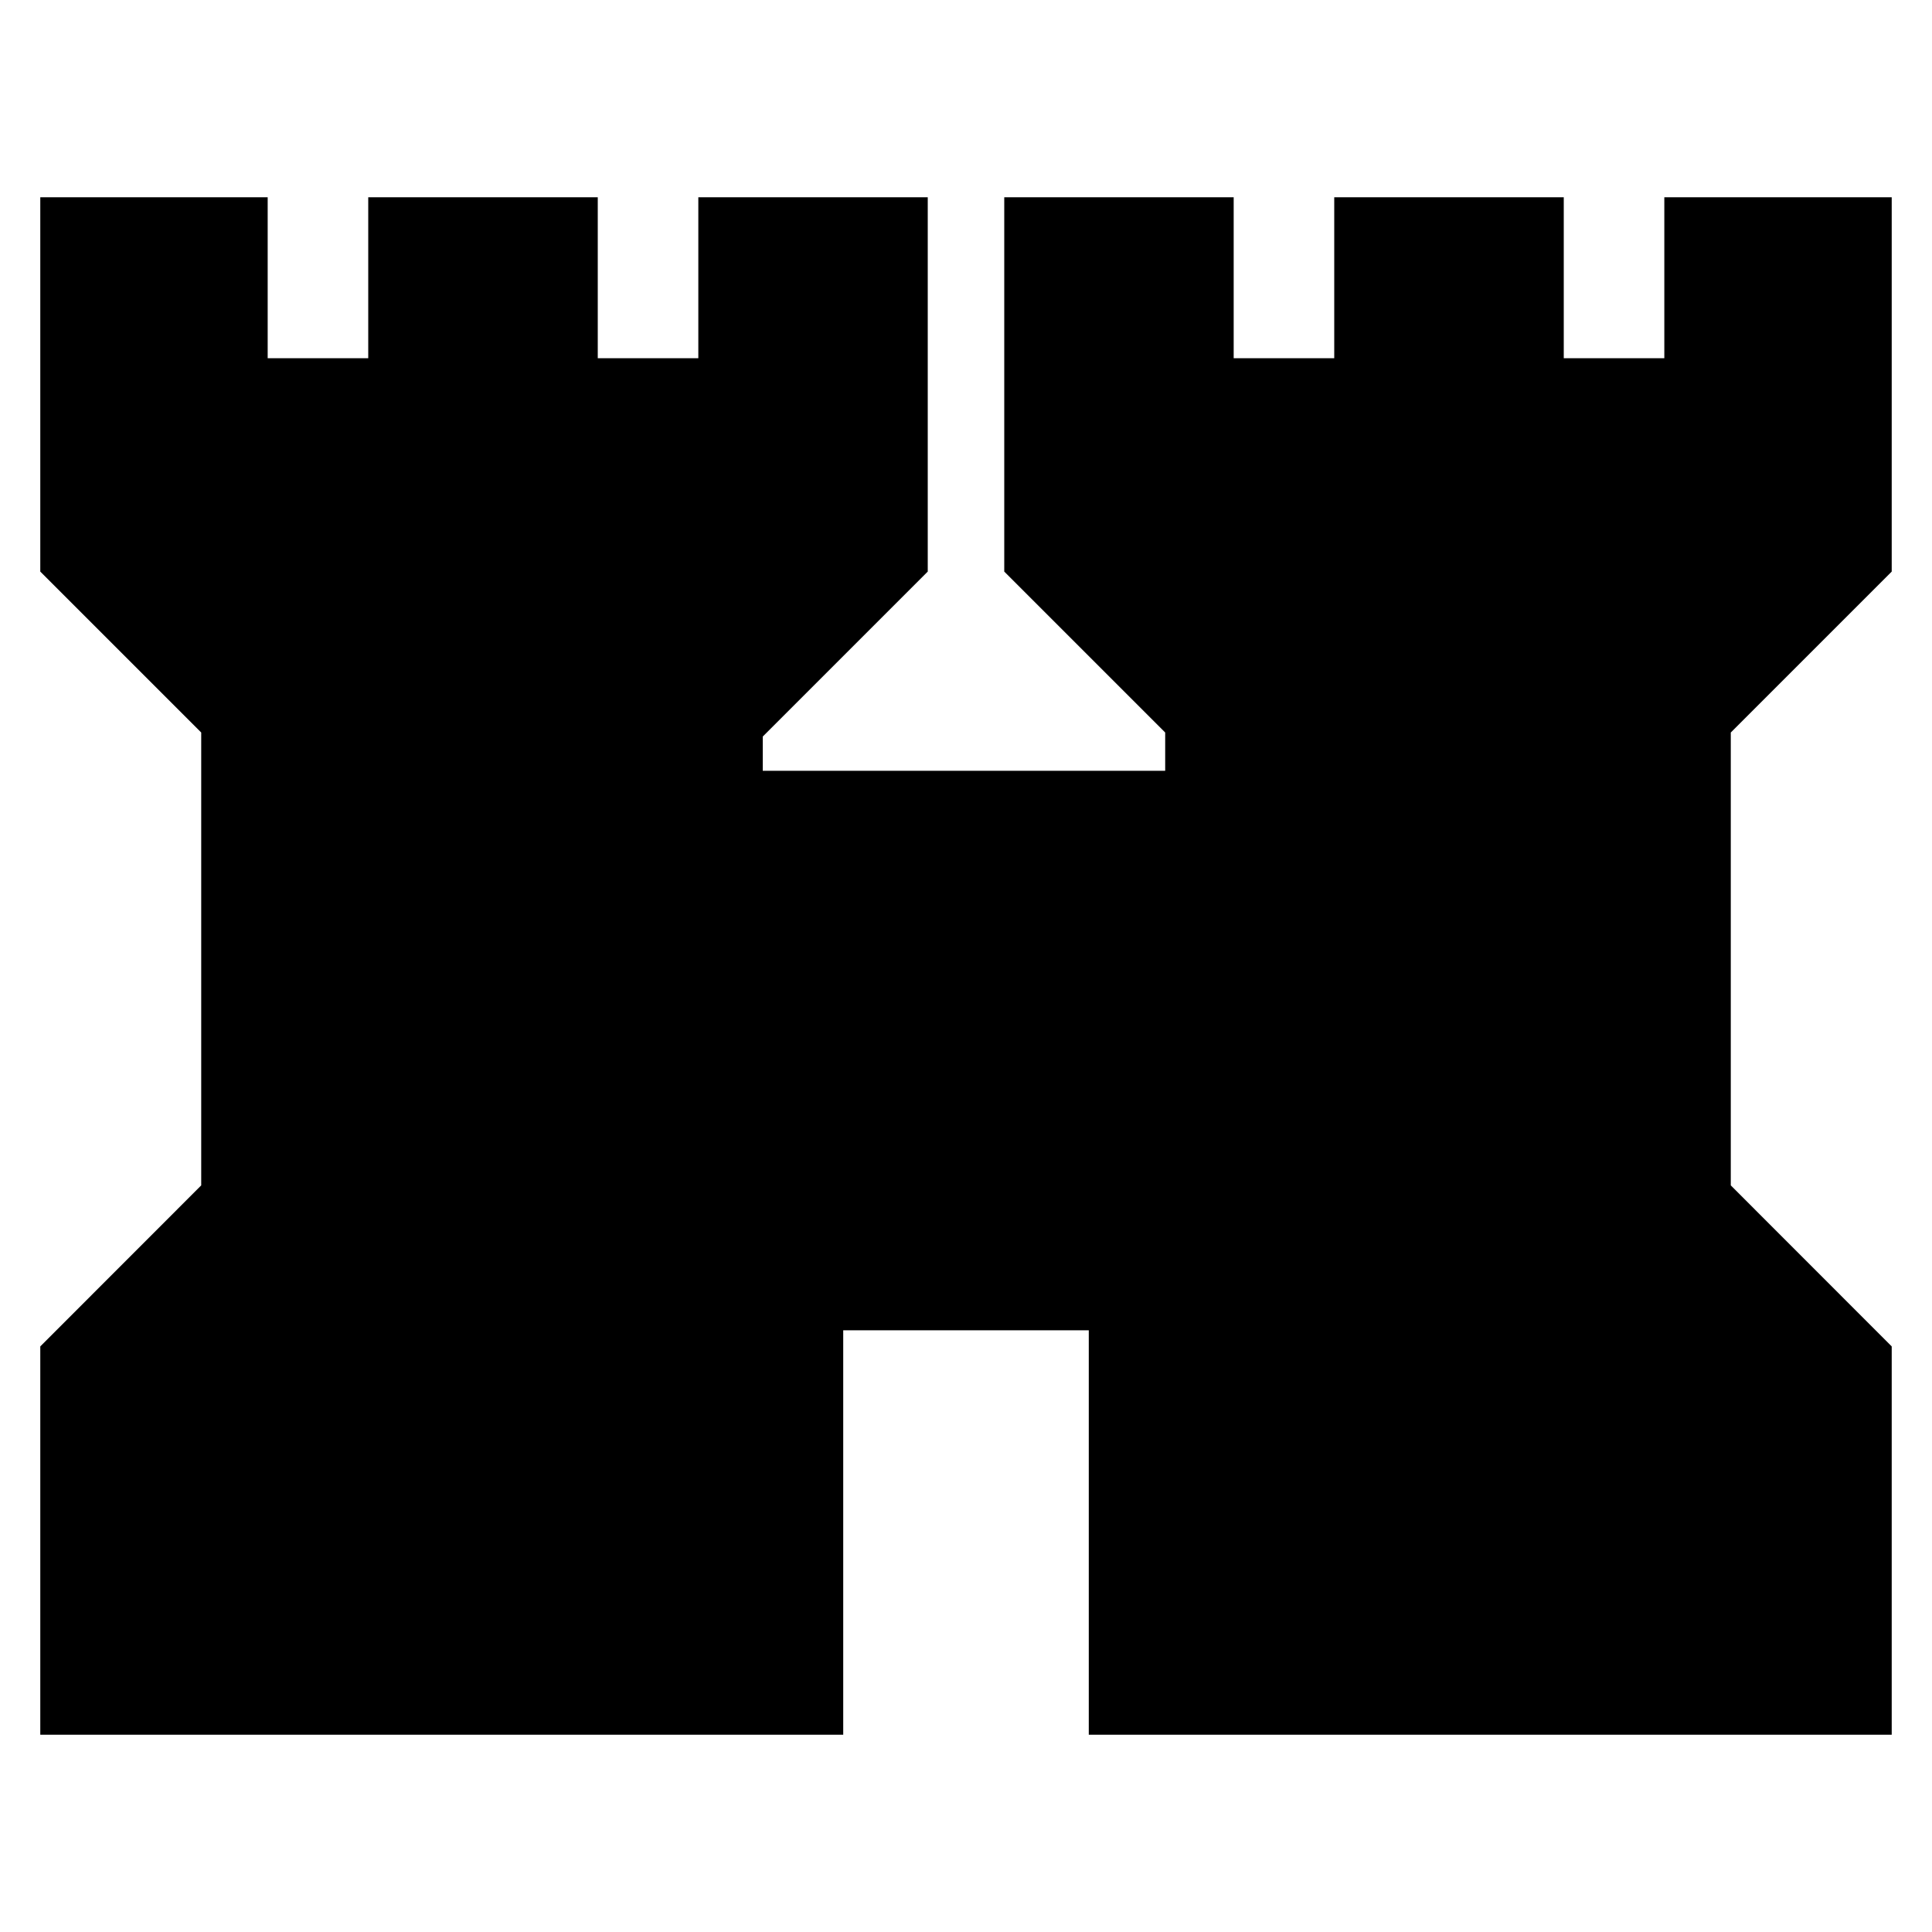 <svg xmlns="http://www.w3.org/2000/svg" height="20" width="20"><path d="M0.417 17.958V13.938L2.083 12.271V7.583L0.417 5.917V2.042H2.771V3.708H3.812V2.042H6.188V3.708H7.229V2.042H9.604V5.917L7.896 7.625V7.979H12.062V7.583L10.396 5.917V2.042H12.771V3.708H13.812V2.042H16.188V3.708H17.229V2.042H19.583V5.917L17.917 7.583V12.271L19.583 13.938V17.958H11.271V13.771H8.729V17.958Z"/></svg>